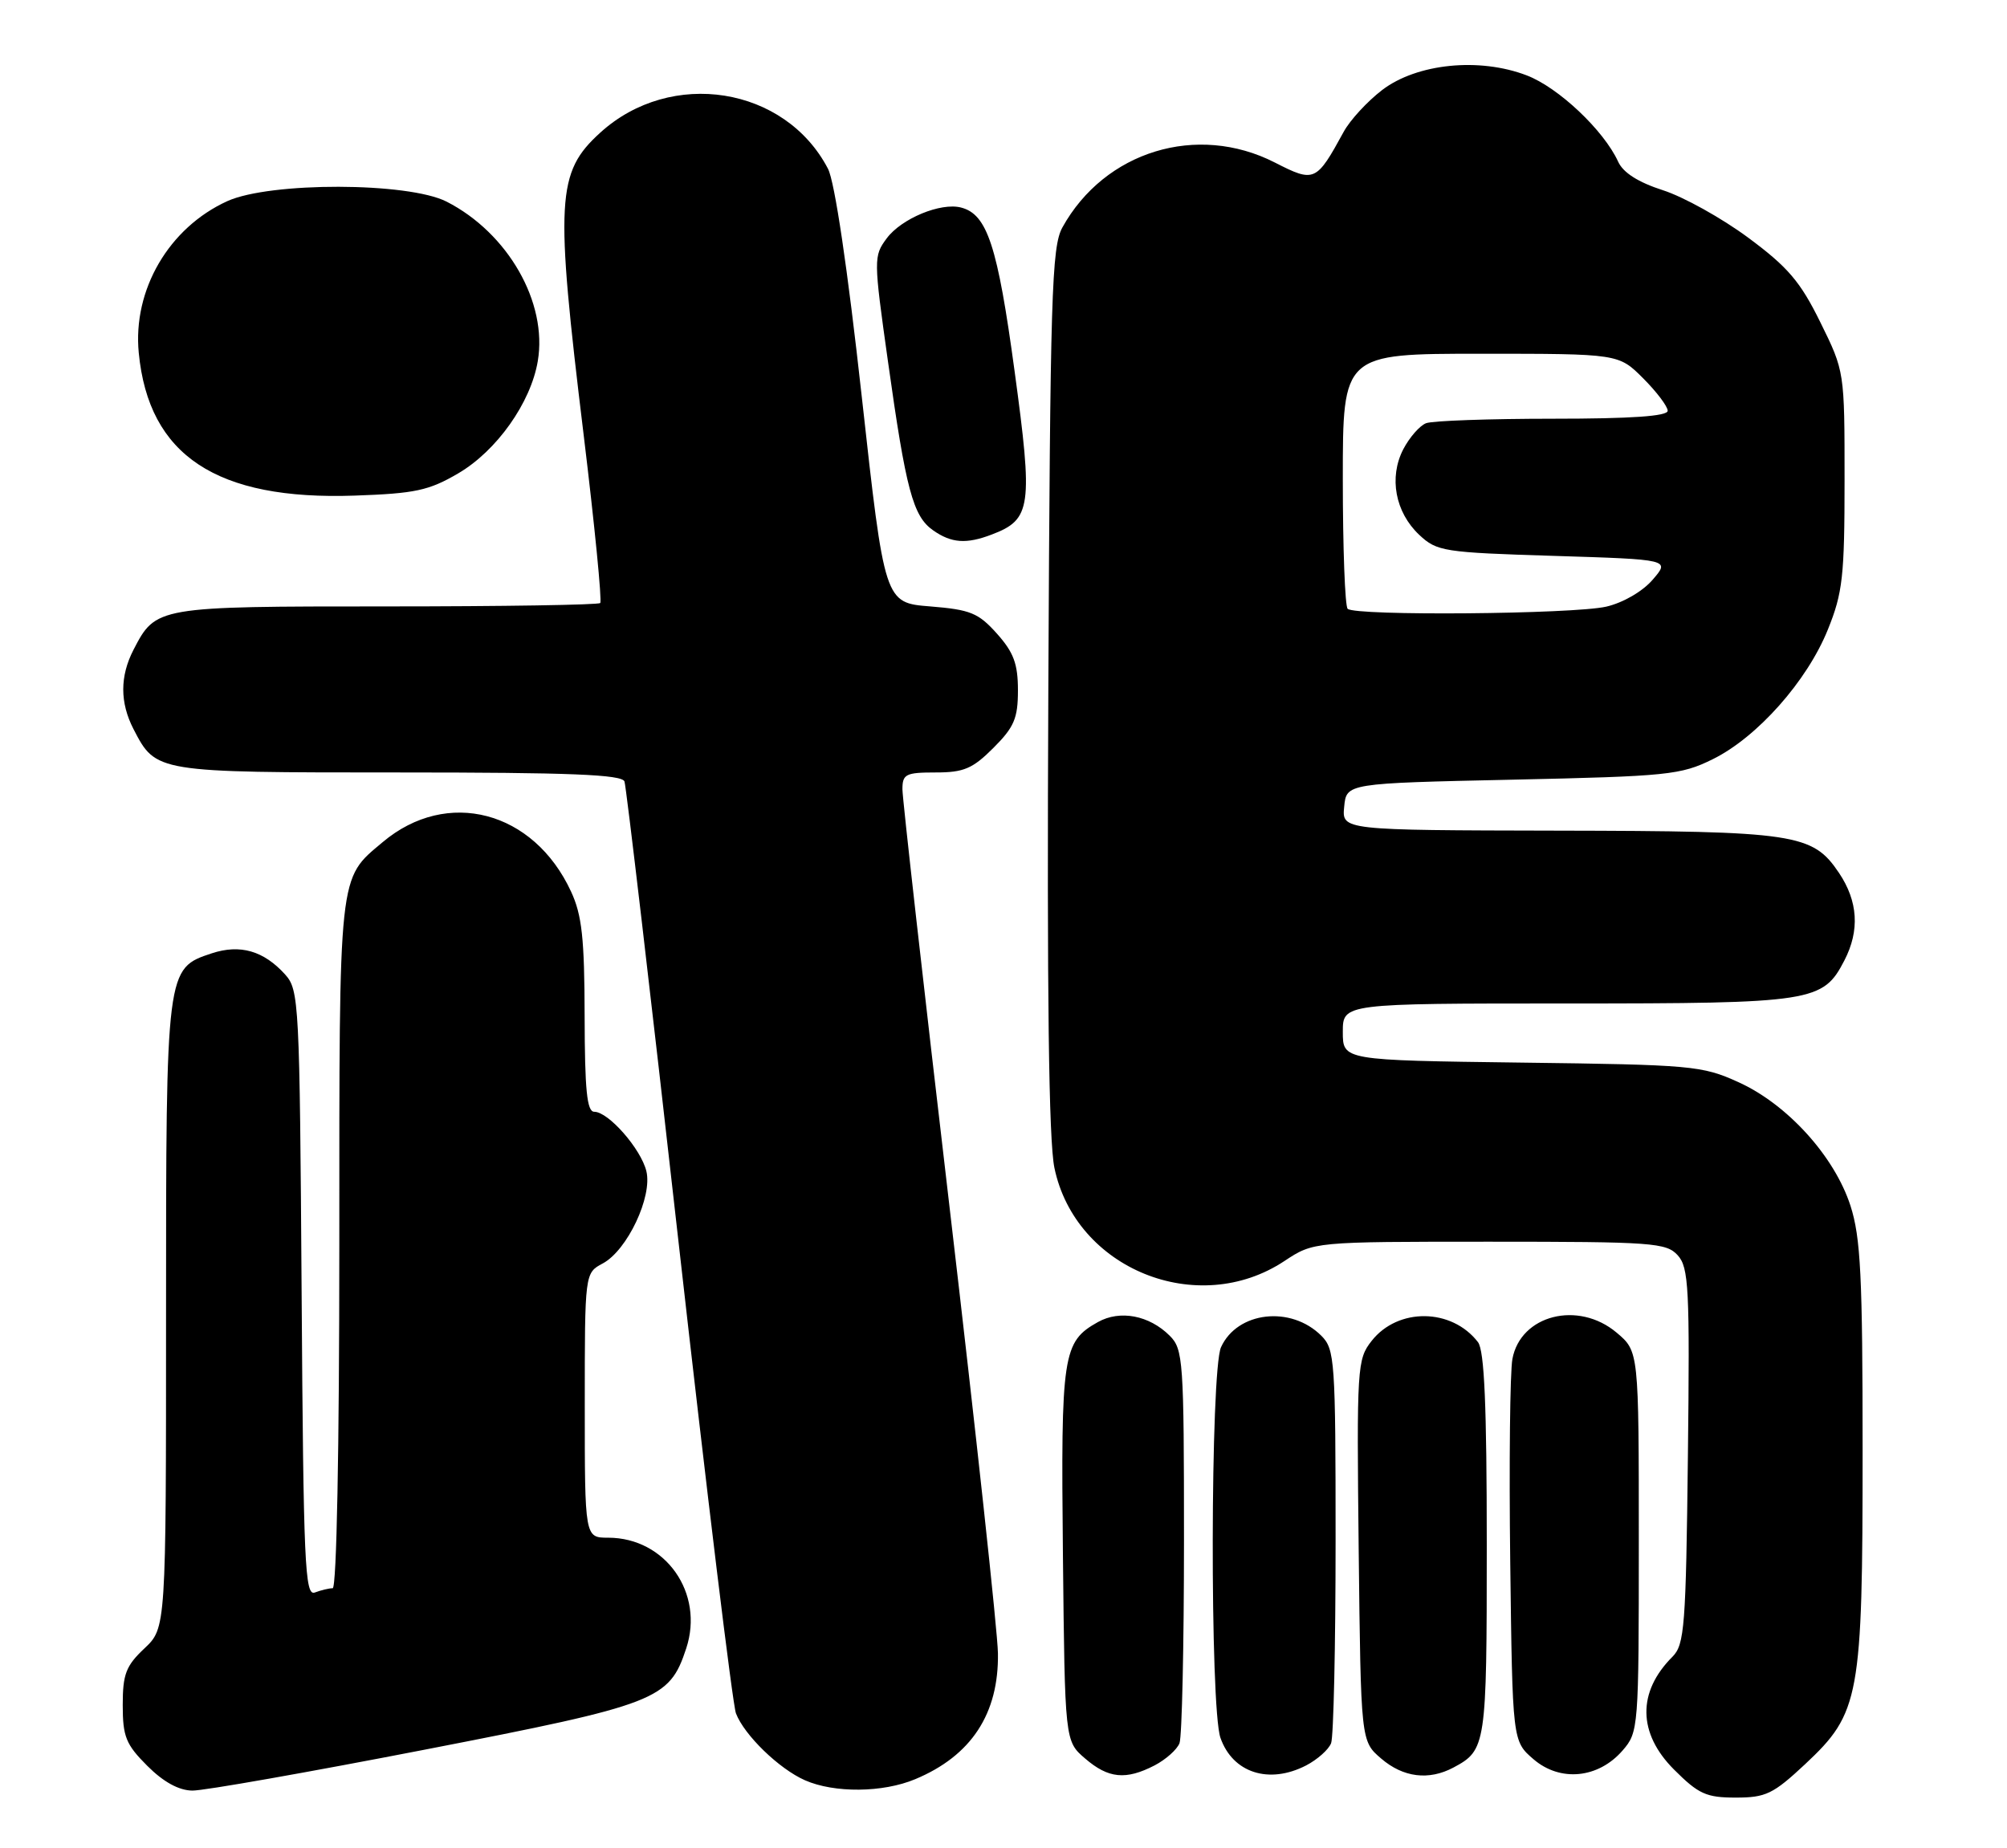 <?xml version="1.0" encoding="UTF-8" standalone="no"?>
<!DOCTYPE svg PUBLIC "-//W3C//DTD SVG 1.1//EN" "http://www.w3.org/Graphics/SVG/1.1/DTD/svg11.dtd" >
<svg xmlns="http://www.w3.org/2000/svg" xmlns:xlink="http://www.w3.org/1999/xlink" version="1.1" viewBox="0 0 278 256">
 <g >
 <path fill="currentColor"
d=" M 250.05 244.36 C 257.61 237.28 258.00 235.16 258.00 200.93 C 258.00 176.77 257.73 171.41 256.32 167.02 C 254.10 160.16 247.56 152.95 240.78 149.89 C 235.75 147.61 234.34 147.49 210.75 147.19 C 186.00 146.87 186.00 146.87 186.00 142.94 C 186.00 139.00 186.00 139.00 217.05 139.00 C 251.15 139.00 252.51 138.79 255.48 133.03 C 257.62 128.89 257.37 124.84 254.72 120.90 C 251.06 115.47 248.74 115.12 215.69 115.06 C 185.87 115.00 185.87 115.00 186.19 111.75 C 186.50 108.50 186.50 108.50 209.50 108.00 C 231.01 107.53 232.81 107.35 237.23 105.17 C 243.39 102.14 250.31 94.35 253.19 87.20 C 255.24 82.13 255.50 79.84 255.50 66.48 C 255.50 51.45 255.50 51.45 252.15 44.65 C 249.37 39.00 247.66 37.00 242.15 32.92 C 238.49 30.21 233.18 27.26 230.34 26.35 C 226.92 25.25 224.83 23.92 224.14 22.40 C 222.16 18.06 215.86 12.11 211.47 10.44 C 204.89 7.92 196.27 8.80 191.46 12.46 C 189.41 14.03 187.00 16.64 186.12 18.26 C 182.32 25.21 182.08 25.32 176.58 22.51 C 165.82 17.02 153.01 20.94 147.16 31.50 C 145.67 34.19 145.47 40.86 145.21 95.41 C 145.01 137.81 145.27 157.98 146.05 161.76 C 148.96 175.78 165.89 182.64 177.92 174.67 C 181.96 172.00 181.96 172.00 206.32 172.00 C 228.91 172.00 230.81 172.14 232.39 173.88 C 233.92 175.57 234.07 178.41 233.80 201.70 C 233.53 225.30 233.33 227.81 231.67 229.48 C 226.77 234.37 226.85 240.09 231.88 245.12 C 235.28 248.52 236.34 249.00 240.43 249.00 C 244.59 249.00 245.61 248.51 250.05 244.36 Z  M 58.89 242.35 C 91.08 236.10 92.70 235.47 95.05 228.34 C 97.58 220.67 92.19 213.01 84.25 213.00 C 81.00 213.00 81.00 213.00 81.00 194.67 C 81.00 176.34 81.00 176.34 83.49 175.01 C 86.89 173.19 90.40 165.75 89.53 162.22 C 88.76 159.11 84.27 154.00 82.31 154.00 C 81.30 154.00 81.00 151.01 80.98 140.75 C 80.96 129.99 80.61 126.75 79.10 123.50 C 73.92 112.29 61.92 109.14 53.01 116.65 C 46.84 121.83 47.00 120.39 47.00 172.45 C 47.00 200.66 46.63 220.00 46.08 220.00 C 45.58 220.00 44.47 220.27 43.61 220.59 C 42.23 221.13 42.03 216.64 41.78 179.20 C 41.51 138.82 41.42 137.12 39.50 134.99 C 36.53 131.70 33.27 130.76 29.34 132.05 C 23.00 134.15 23.00 134.12 23.00 182.20 C 23.00 225.51 23.00 225.51 20.00 228.34 C 17.44 230.75 17.00 231.91 17.00 236.18 C 17.00 240.56 17.44 241.64 20.40 244.60 C 22.64 246.84 24.77 248.01 26.65 248.03 C 28.22 248.05 42.72 245.49 58.89 242.35 Z  M 126.77 246.45 C 134.54 243.21 138.36 237.39 138.23 229.00 C 138.18 225.97 135.18 198.34 131.57 167.58 C 127.96 136.83 125.00 110.62 125.00 109.33 C 125.00 107.23 125.45 107.00 129.60 107.00 C 133.50 107.00 134.72 106.48 137.60 103.60 C 140.48 100.72 141.00 99.50 141.00 95.62 C 141.00 91.96 140.41 90.37 138.09 87.77 C 135.52 84.90 134.42 84.45 128.85 84.00 C 122.53 83.50 122.53 83.50 119.36 54.88 C 117.40 37.15 115.62 25.17 114.69 23.38 C 108.75 11.97 92.95 9.46 83.15 18.37 C 77.08 23.89 76.87 27.60 80.85 60.28 C 82.37 72.80 83.40 83.26 83.14 83.53 C 82.88 83.79 69.57 84.00 53.56 84.00 C 21.70 84.00 21.59 84.02 18.49 90.01 C 16.60 93.68 16.60 97.32 18.49 100.99 C 21.61 107.01 21.53 107.00 55.25 107.00 C 79.00 107.00 86.16 107.29 86.50 108.25 C 86.74 108.94 90.13 137.77 94.02 172.33 C 97.92 206.88 101.48 236.13 101.94 237.33 C 103.09 240.34 107.91 245.02 111.50 246.60 C 115.57 248.39 122.28 248.33 126.77 246.45 Z  M 159.93 244.54 C 161.48 243.73 163.04 242.35 163.38 241.46 C 163.72 240.56 164.00 227.95 164.00 213.42 C 164.00 188.45 163.89 186.89 162.03 185.03 C 159.19 182.19 155.13 181.42 152.08 183.13 C 147.19 185.87 146.94 187.52 147.23 215.34 C 147.50 241.18 147.50 241.18 150.31 243.59 C 153.53 246.36 155.94 246.60 159.93 244.54 Z  M 180.93 244.54 C 182.48 243.73 184.04 242.35 184.38 241.46 C 184.72 240.56 185.00 227.95 185.00 213.42 C 185.00 188.45 184.89 186.89 183.03 185.03 C 178.81 180.81 171.39 181.66 169.13 186.61 C 167.65 189.87 167.58 236.50 169.05 240.72 C 170.75 245.58 175.78 247.20 180.93 244.54 Z  M 201.32 244.84 C 205.85 242.42 205.94 241.82 205.94 214.00 C 205.94 194.70 205.61 187.07 204.72 185.91 C 201.09 181.19 193.64 181.10 190.00 185.73 C 187.98 188.29 187.92 189.29 188.20 214.78 C 188.50 241.18 188.50 241.18 191.31 243.59 C 194.36 246.21 197.90 246.66 201.32 244.84 Z  M 224.75 242.48 C 226.96 239.93 227.00 239.43 227.00 213.53 C 227.00 187.18 227.00 187.18 223.92 184.59 C 218.61 180.12 210.62 182.14 209.49 188.25 C 209.16 190.04 209.02 202.68 209.19 216.34 C 209.50 241.18 209.50 241.18 212.42 243.69 C 216.12 246.87 221.39 246.35 224.75 242.48 Z  M 137.38 74.04 C 142.86 71.96 143.10 70.22 140.53 51.37 C 138.18 34.05 136.75 29.69 133.13 28.75 C 130.32 28.01 124.86 30.27 122.82 33.02 C 121.00 35.48 121.00 35.87 122.99 50.02 C 125.49 67.87 126.46 71.51 129.25 73.46 C 131.79 75.24 133.85 75.39 137.38 74.04 Z  M 63.47 65.57 C 68.80 62.45 73.52 55.79 74.49 50.03 C 75.87 41.90 70.36 32.27 61.86 27.93 C 56.54 25.22 37.41 25.18 31.49 27.86 C 23.40 31.54 18.37 40.14 19.22 48.87 C 20.59 63.10 30.00 69.32 49.14 68.65 C 57.50 68.36 59.41 67.95 63.47 65.57 Z  M 186.67 84.33 C 186.30 83.97 186.00 75.87 186.00 66.33 C 186.00 49.00 186.00 49.00 205.10 49.00 C 224.20 49.00 224.20 49.00 227.60 52.40 C 229.47 54.27 231.00 56.30 231.00 56.90 C 231.00 57.65 225.99 58.00 215.08 58.00 C 206.33 58.00 198.44 58.28 197.54 58.62 C 196.65 58.96 195.23 60.59 194.37 62.24 C 192.36 66.14 193.26 70.96 196.59 74.09 C 199.03 76.38 199.96 76.53 215.25 77.00 C 231.34 77.50 231.34 77.50 228.92 80.30 C 227.52 81.93 224.82 83.49 222.50 84.03 C 217.93 85.08 187.68 85.34 186.67 84.33 Z "/>
</g>
</svg>